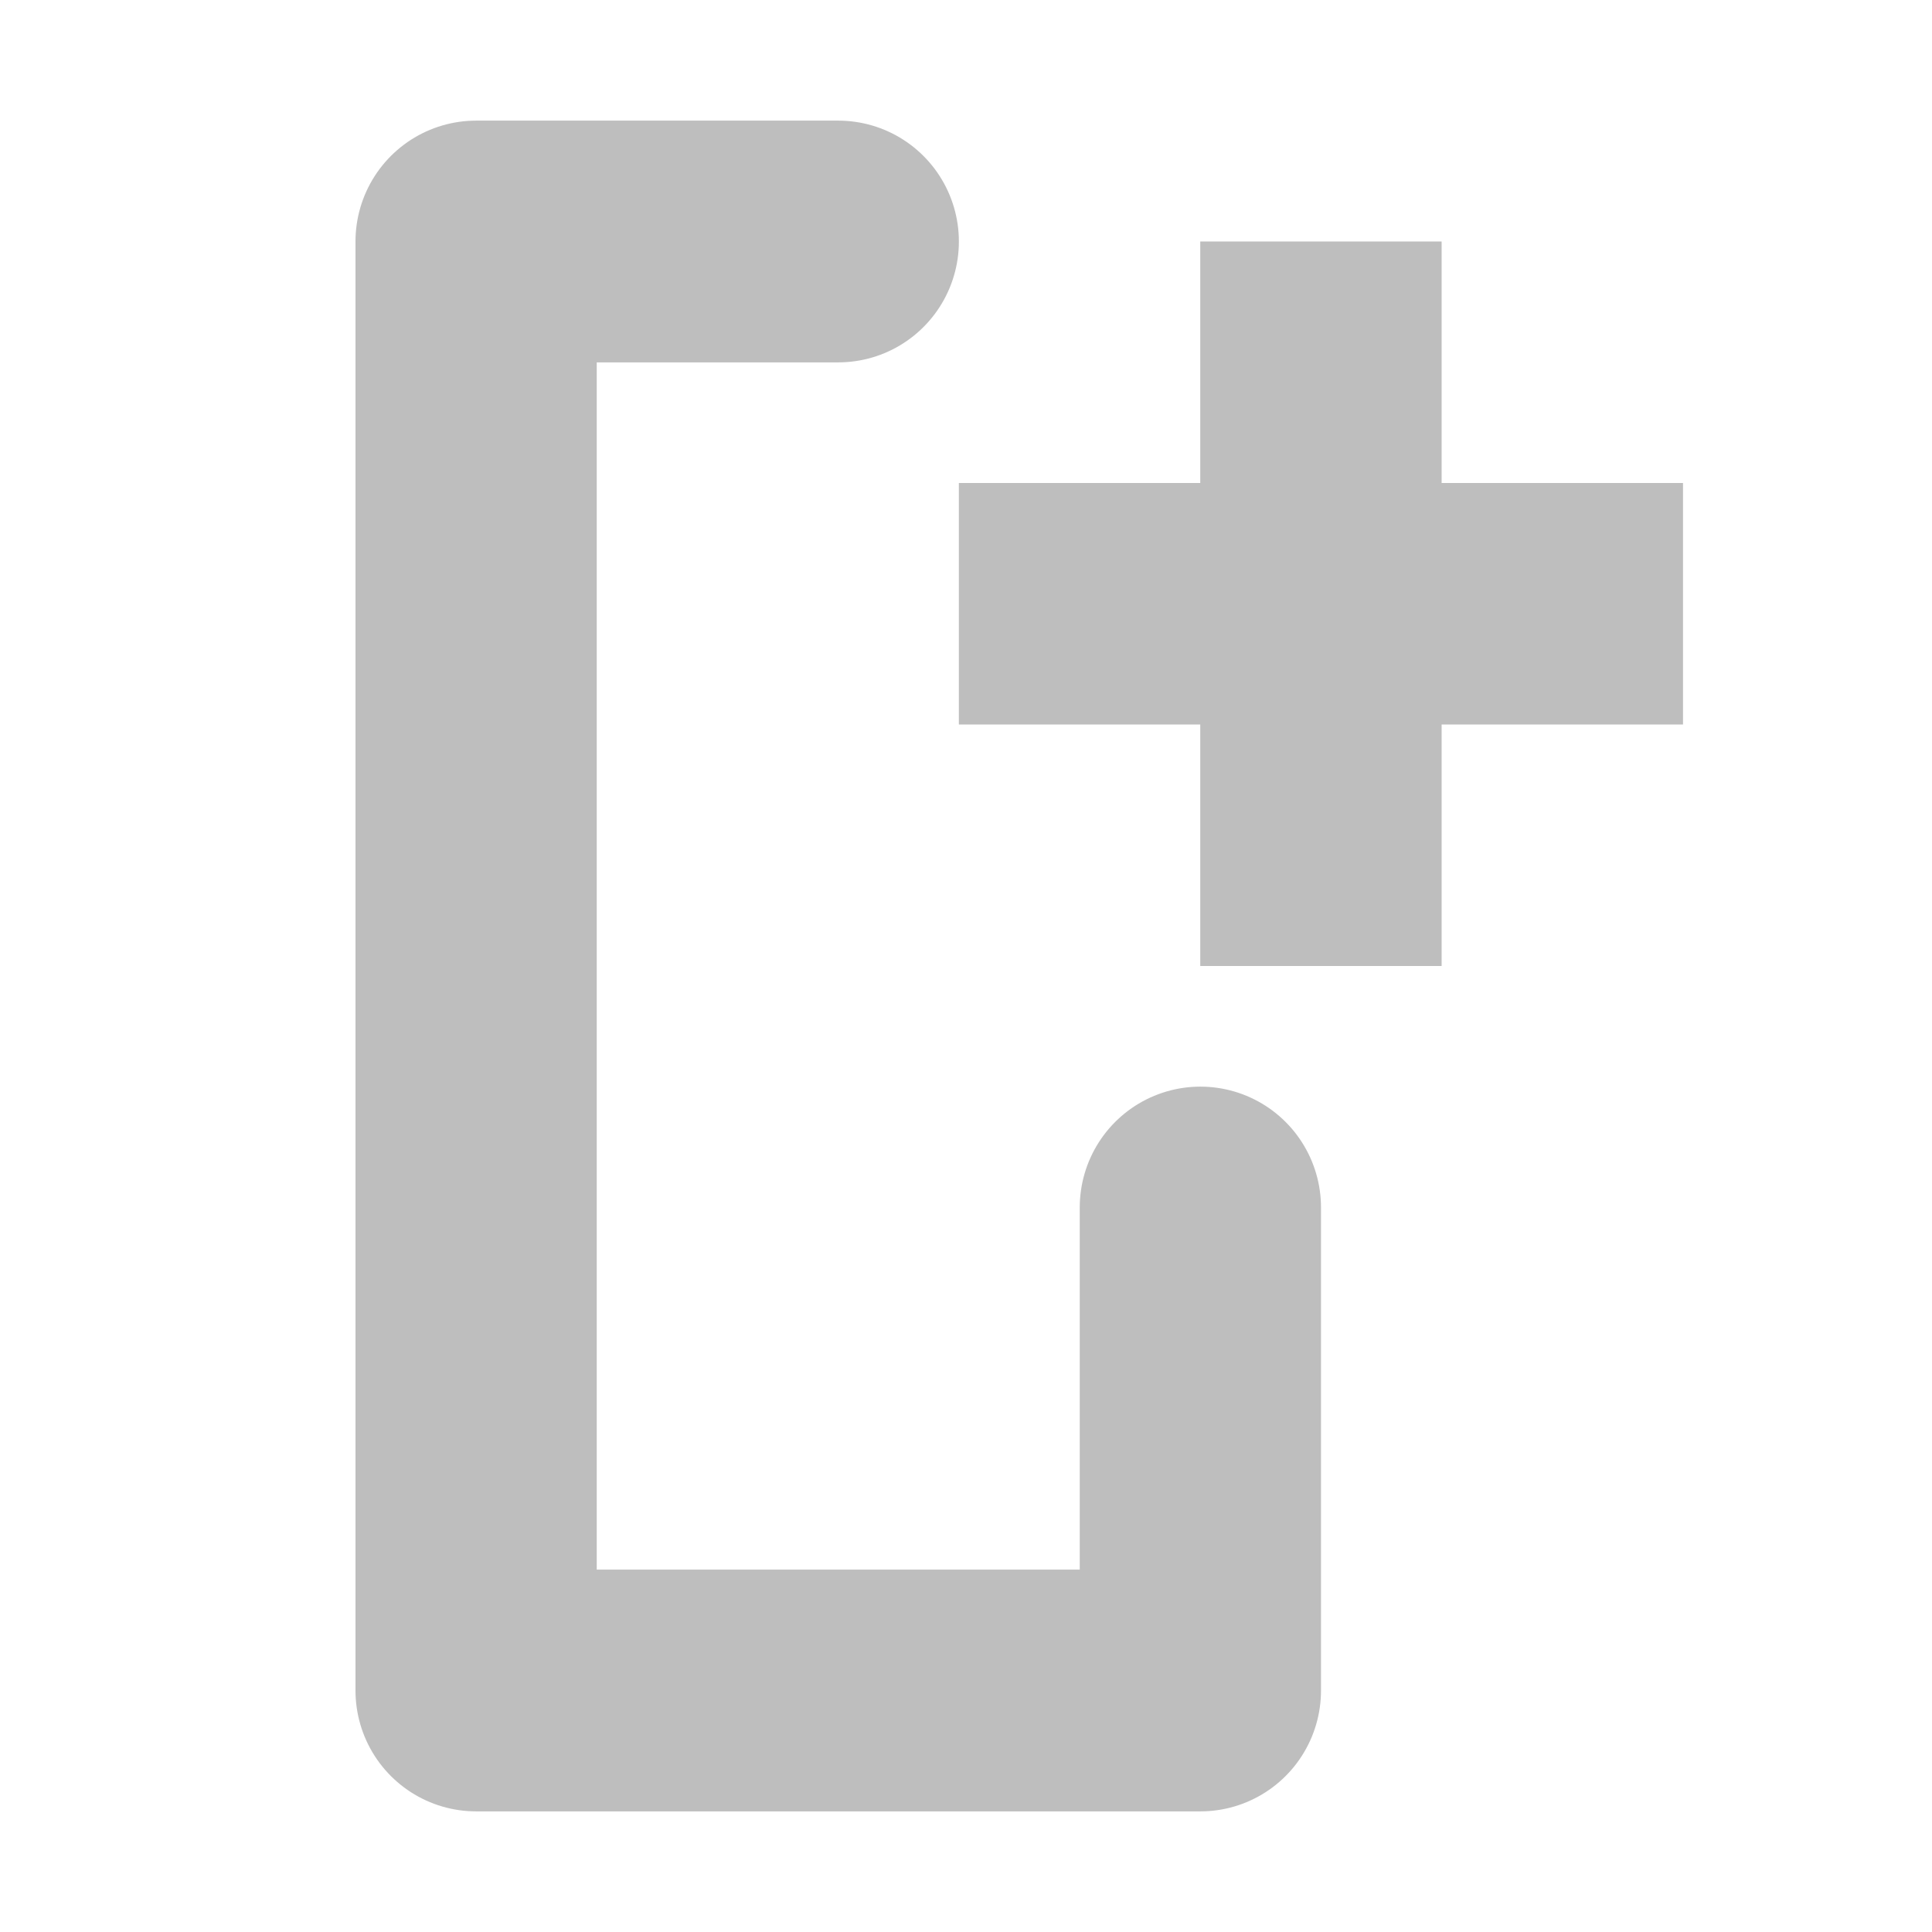 <?xml version="1.0" encoding="UTF-8" standalone="no"?>
<!-- Created with Inkscape (http://www.inkscape.org/) -->

<svg
   xmlns:dc="http://purl.org/dc/elements/1.1/"
   xmlns:cc="http://creativecommons.org/ns#"
   xmlns:rdf="http://www.w3.org/1999/02/22-rdf-syntax-ns#"
   xmlns:svg="http://www.w3.org/2000/svg"
   xmlns="http://www.w3.org/2000/svg"
   xmlns:sodipodi="http://sodipodi.sourceforge.net/DTD/sodipodi-0.dtd"
   xmlns:inkscape="http://www.inkscape.org/namespaces/inkscape"
   width="16"
   height="16"
   viewBox="0 0 16 16"
   id="svg4307"
   version="1.1"
   inkscape:version="0.91 r13725"
   sodipodi:docname="new-vertical.svg">
  <defs
     id="defs4309" />
  <sodipodi:namedview
     id="base"
     pagecolor="#ffffff"
     bordercolor="#666666"
     borderopacity="1.0"
     inkscape:pageopacity="0.0"
     inkscape:pageshadow="2"
     inkscape:zoom="16"
     inkscape:cx="-4.0873589"
     inkscape:cy="26.617239"
     inkscape:document-units="px"
     inkscape:current-layer="g4139"
     showgrid="false"
     units="px"
     inkscape:showpageshadow="false"
     inkscape:window-width="1920"
     inkscape:window-height="1136"
     inkscape:window-x="0"
     inkscape:window-y="27"
     inkscape:window-maximized="1">
    <inkscape:grid
       type="xygrid"
       id="grid4887" />
  </sodipodi:namedview>
  <g
     inkscape:label="Layer 1"
     inkscape:groupmode="layer"
     id="layer1"
     transform="translate(0,-1036.362)">
    <g
       transform="matrix(0.998,0,0,1,-159.736,549.362)"
       inkscape:label="document-new"
       id="g4855"
       style="display:inline">
      <g
         id="g4889">
        <g
           id="g4139"
           inkscape:label="new-vertical">
          <path
             sodipodi:nodetypes="ccccc"
             inkscape:connector-curvature="0"
             id="path4859"
             d="m 170.017,497 0,4 -6.01,0 0,-12 3.005,0"
             style="display:inline;fill:none;fill-opacity:0;stroke:#bebebe;stroke-width:2.002;stroke-linecap:round;stroke-linejoin:round;stroke-miterlimit:4;stroke-dasharray:none;stroke-opacity:1" />
          <path
             style="display:inline;fill:#bebebe;fill-opacity:1;stroke:none"
             d="m 170.016,489 0,2 -2.003,0 0,2 2.003,0 0,2 2.003,0 0,-2 2.003,0 0,-2 -2.003,0 0,-2 -2.003,0 z"
             id="path4861"
             inkscape:connector-curvature="0" />
        </g>
      </g>
    </g>
  </g>
</svg>
